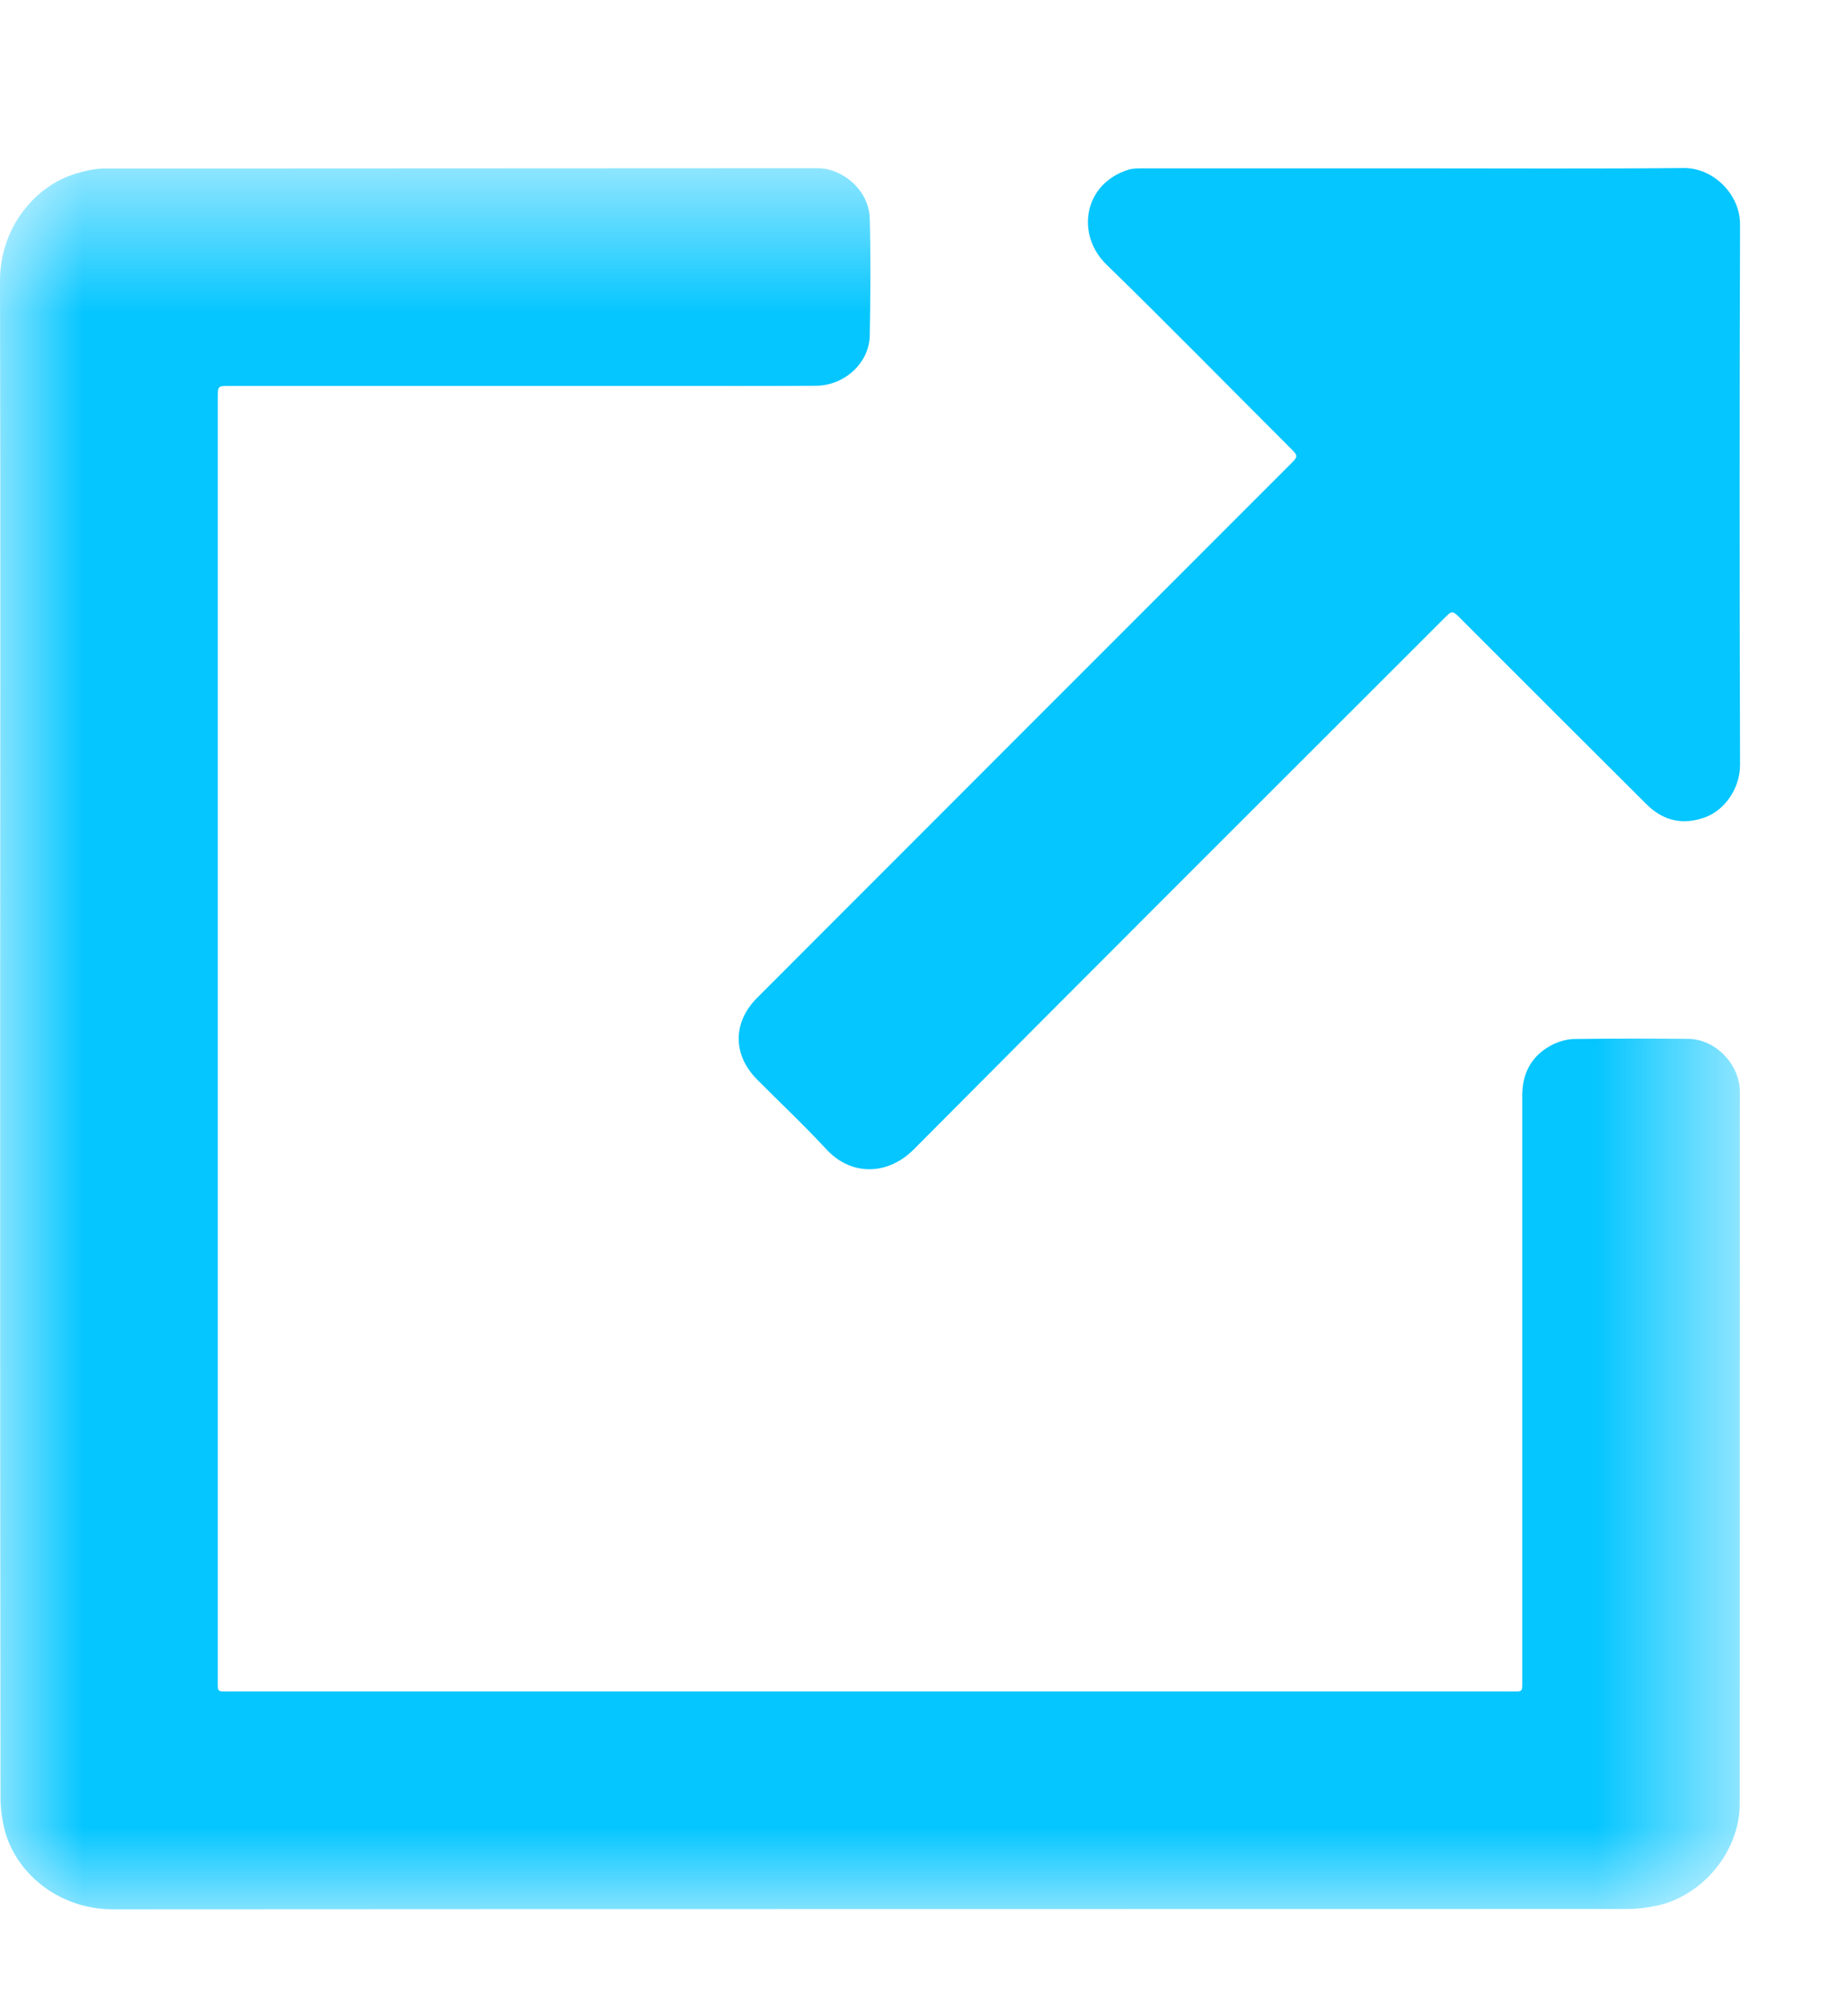 <?xml version="1.0" encoding="UTF-8"?>
<svg width="11px" height="12px" viewBox="0 0 11 12" version="1.1" xmlns="http://www.w3.org/2000/svg" xmlns:xlink="http://www.w3.org/1999/xlink">
    <!-- Generator: Sketch 53.1 (72631) - https://sketchapp.com -->
    <title>ico_link_extern_hover</title>
    <desc>Created with Sketch.</desc>
    <defs>
        <polygon id="path-1" points="0 0.637 10.362 0.637 10.362 11 0 11"></polygon>
    </defs>
    <g id="ico_link_extern_hover" stroke="none" stroke-width="1" fill="none" fill-rule="evenodd">
        <g id="Group-6">
            <g id="Group-3" transform="translate(0, 0.364)">
                <mask id="mask-2" fill="white">
                    <use xlink:href="#path-1"></use>
                </mask>
                <g id="Clip-2"></g>
                <path d="M0.001,5.817 C0.001,4.315 0.004,2.812 0,1.31 C-0.001,0.991 0.209,0.741 0.453,0.669 C0.507,0.653 0.564,0.639 0.62,0.639 C2.037,0.638 3.453,0.638 4.87,0.637 C5.016,0.637 5.176,0.766 5.18,0.938 C5.186,1.17 5.184,1.4 5.18,1.631 C5.178,1.796 5.03,1.931 4.859,1.932 C4.547,1.934 4.235,1.933 3.923,1.933 L1.368,1.933 C1.297,1.933 1.297,1.933 1.297,2.004 L1.297,9.627 C1.297,9.712 1.29,9.703 1.372,9.703 L8.991,9.703 C9.073,9.703 9.066,9.712 9.066,9.627 L9.066,6.156 C9.066,6.017 9.126,5.913 9.251,5.851 C9.29,5.833 9.335,5.82 9.377,5.82 C9.602,5.817 9.826,5.817 10.05,5.819 C10.224,5.819 10.362,5.979 10.362,6.133 C10.361,7.546 10.362,8.96 10.361,10.373 C10.361,10.654 10.141,10.921 9.864,10.979 C9.808,10.991 9.748,10.998 9.69,10.998 C6.686,10.999 3.681,10.998 0.676,11 C0.355,11.001 0.104,10.792 0.032,10.543 C0.014,10.478 0.003,10.408 0.003,10.34 C0.001,8.927 0.001,7.514 0.001,6.101 L0.001,5.817 Z" id="Fill-1" fill="#05C6FF" mask="url(#mask-2)"></path>
            </g>
            <path d="M8.42,1.002 C8.956,1.002 9.492,1.005 10.028,1 C10.204,0.998 10.364,1.158 10.363,1.335 C10.36,2.407 10.36,3.48 10.363,4.552 C10.363,4.697 10.268,4.821 10.161,4.862 C10.026,4.914 9.905,4.887 9.804,4.785 C9.435,4.418 9.067,4.05 8.699,3.682 C8.649,3.632 8.649,3.632 8.598,3.683 C7.546,4.734 6.493,5.784 5.444,6.839 C5.289,6.996 5.071,7.002 4.921,6.84 C4.788,6.696 4.646,6.563 4.508,6.424 C4.363,6.278 4.363,6.085 4.509,5.939 C5.566,4.882 6.624,3.823 7.682,2.766 C7.733,2.715 7.733,2.715 7.682,2.664 C7.318,2.301 6.959,1.934 6.591,1.576 C6.405,1.397 6.453,1.093 6.721,1.01 C6.749,1.001 6.781,1.002 6.812,1.002 L8.42,1.002 Z" id="Fill-4" fill="#05C6FF"></path>
        </g>
    </g>
</svg>
